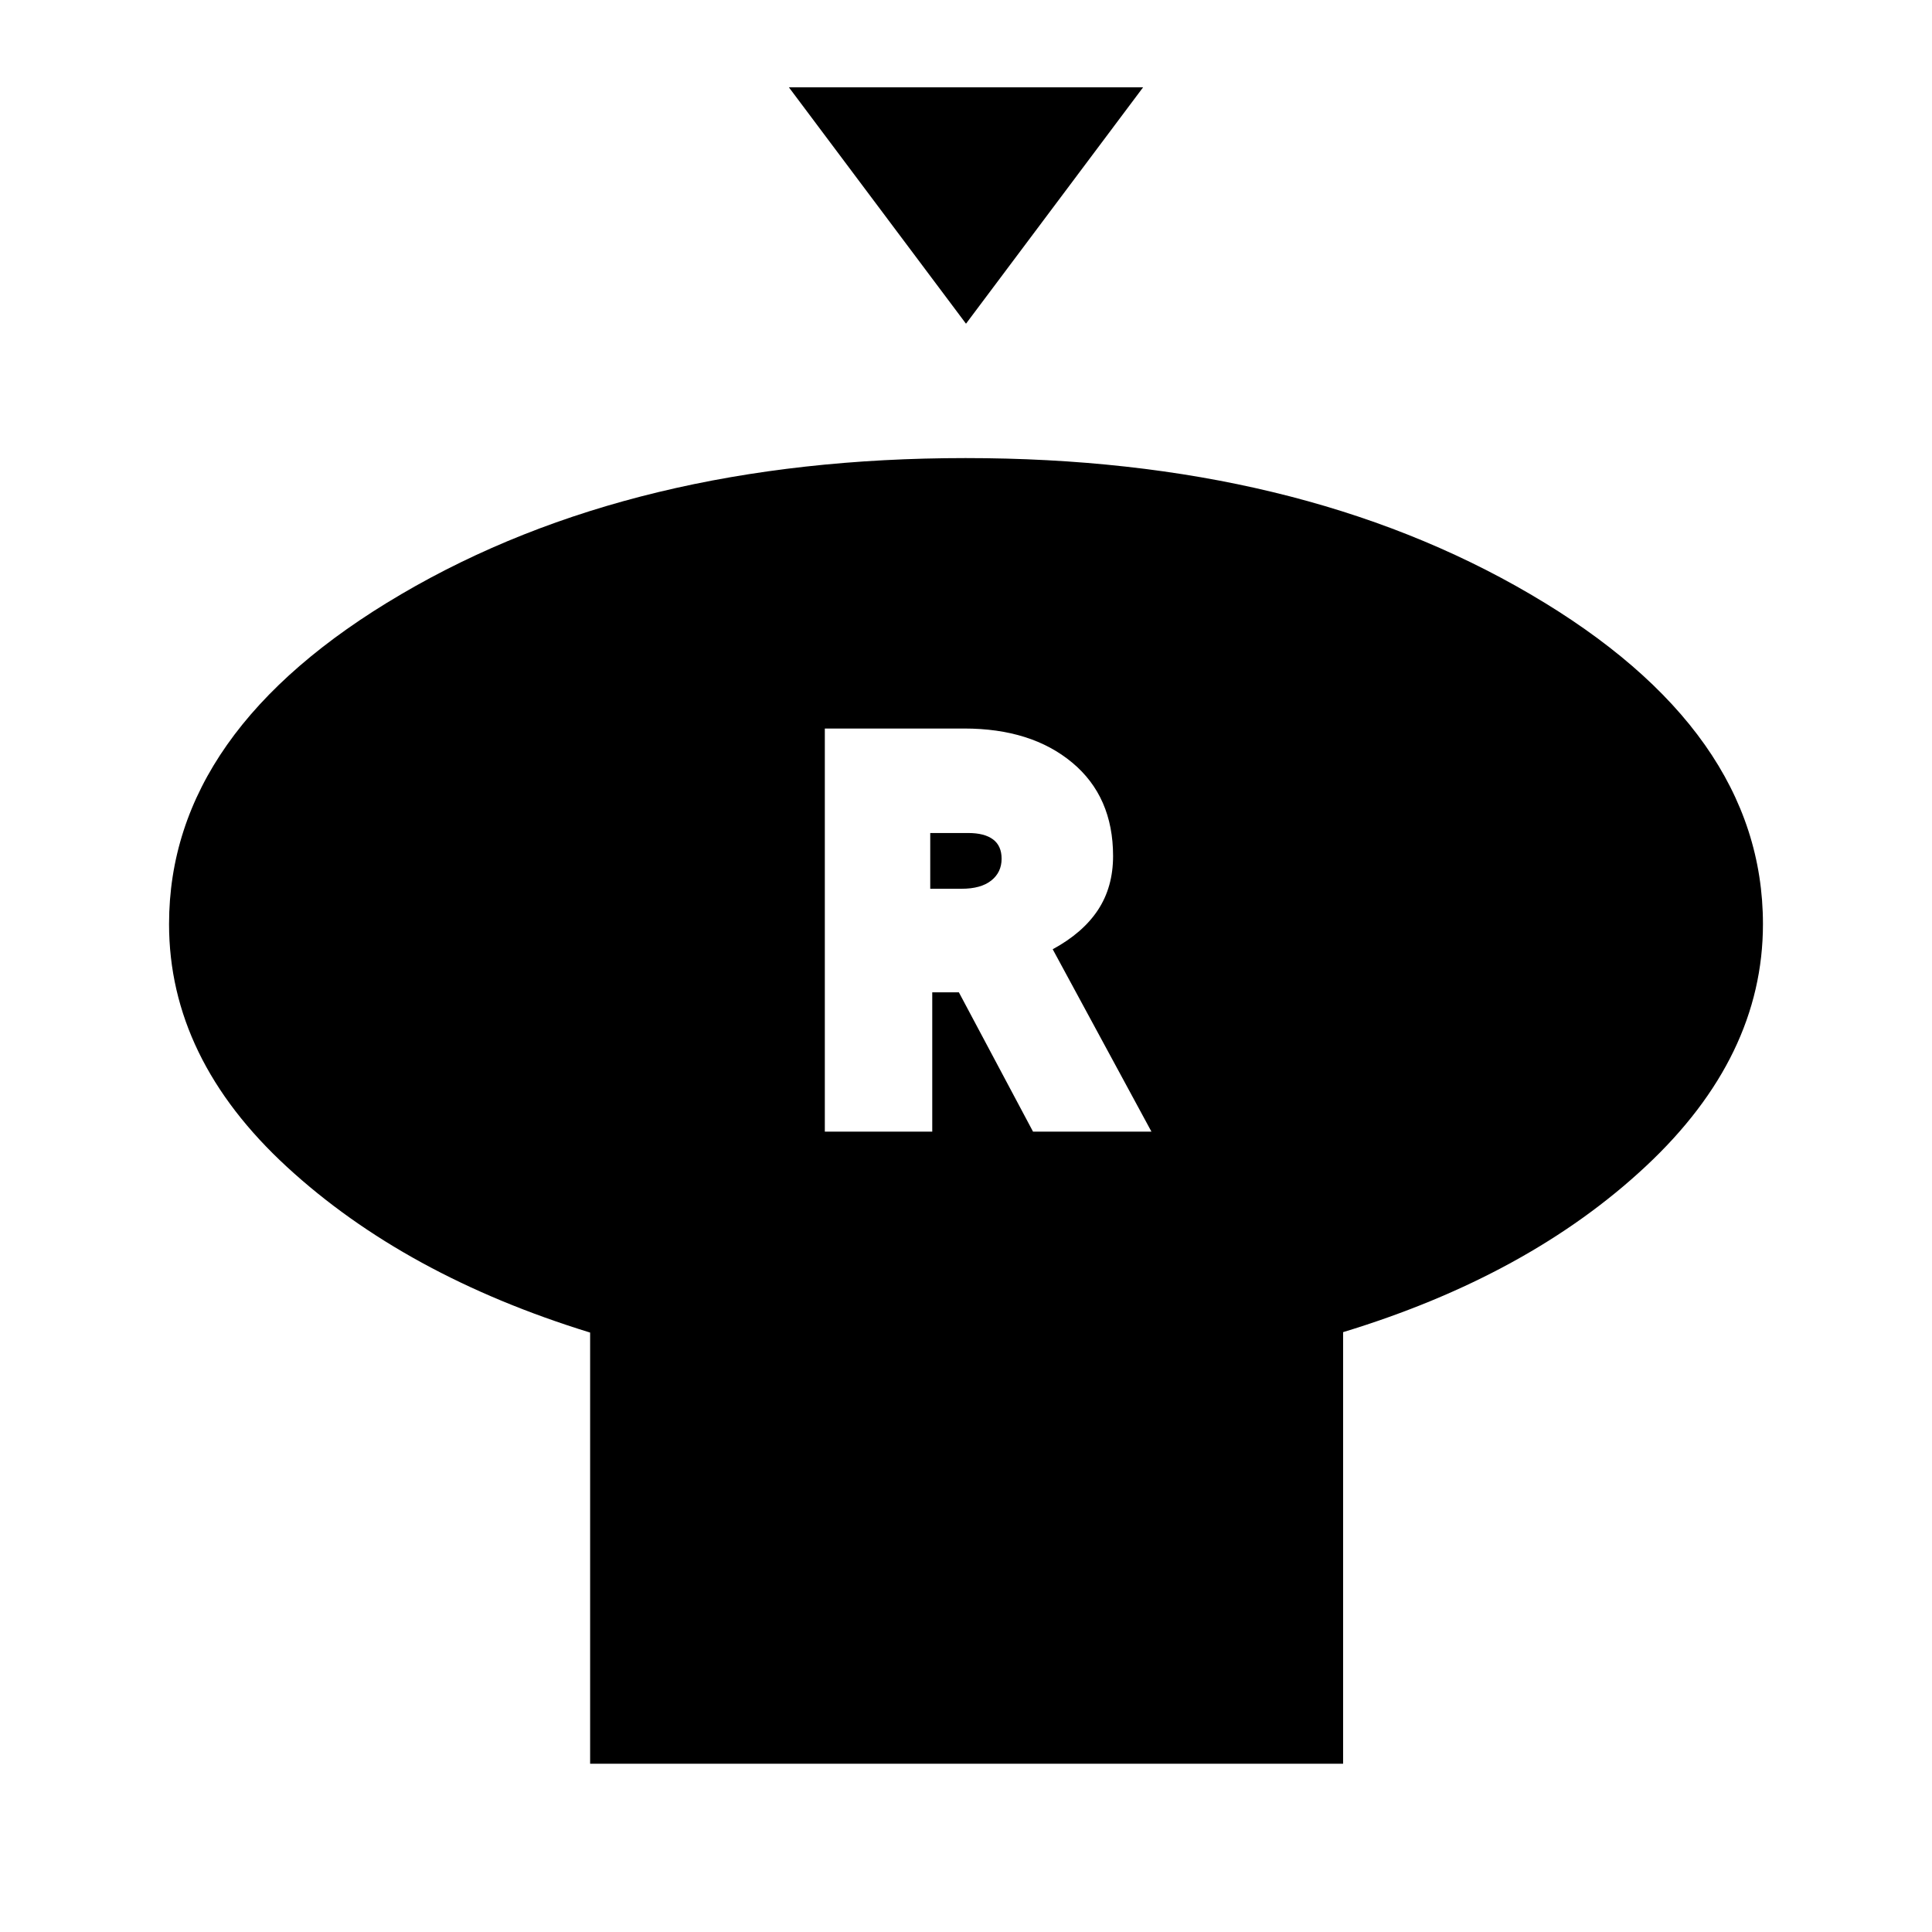 <svg xmlns="http://www.w3.org/2000/svg" height="20" viewBox="0 -960 960 960" width="20"><path d="m480-799.15-88-117.46h176l-88 117.46Zm187.38 501.09v214.44H293.23v-214.23q-91.92-28.3-150.57-82.25Q84-434.04 84-500.85q0-96.21 115.33-163.87 115.32-67.66 280.44-67.66 165.13 0 280.68 67.66Q876-597.06 876-500.85q0 65.97-58.16 120.33-58.15 54.37-150.46 82.46Zm-257.53-99.63h53.38v-69.23h13.23l36.85 69.23h58.84l-49.07-90.63q15-8.14 22.5-19.53 7.5-11.38 7.5-26.8 0-29.5-20.33-46.43Q512.43-598 479.14-598h-69.29v200.31Zm52.38-120.69v-27.7h18.85q8.13 0 12.37 3.19 4.24 3.19 4.24 9.58 0 6.77-5.15 10.85-5.16 4.08-14.69 4.08h-15.62Z"/></svg>